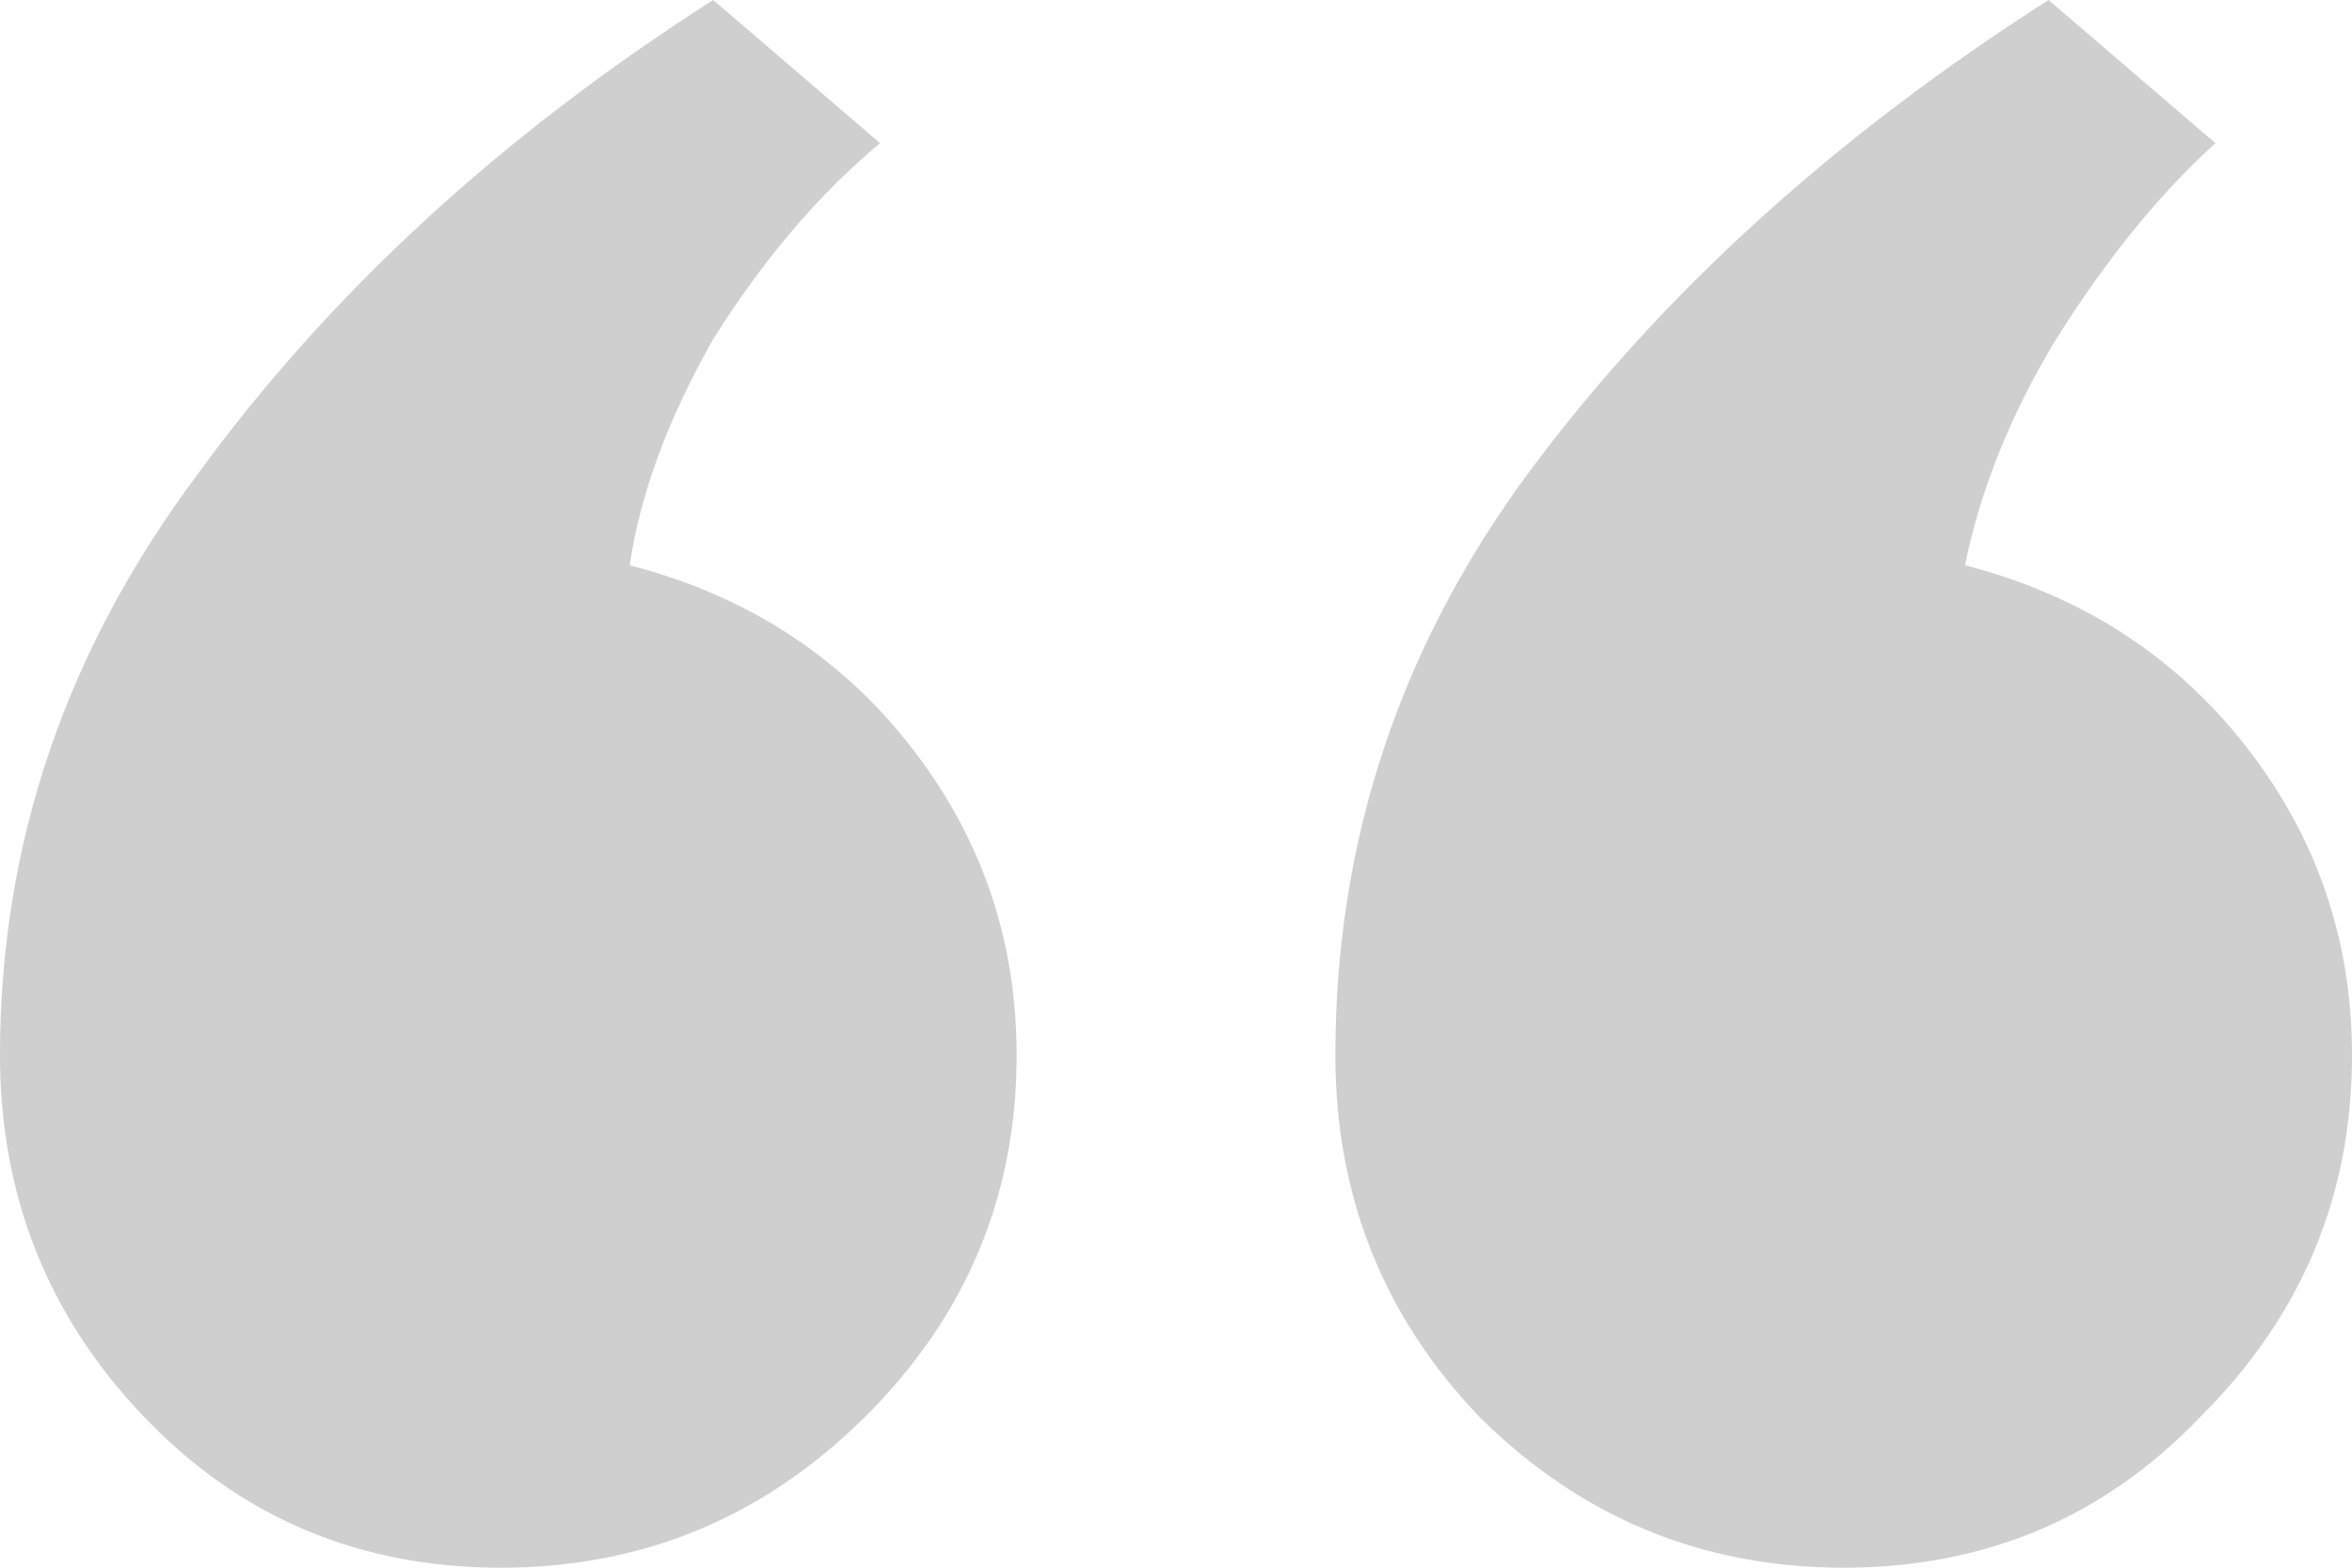 <svg width="36" height="24" viewBox="0 0 36 24" fill="none" xmlns="http://www.w3.org/2000/svg">
<path d="M15.561 16.154C15.561 14.385 15.019 12.808 13.935 11.423C12.852 10.039 11.419 9.115 9.639 8.654C9.794 7.577 10.219 6.423 10.916 5.192C11.69 3.962 12.542 2.962 13.471 2.192L10.916 0C7.665 2.077 5.032 4.5 3.019 7.269C1.006 9.962 0 12.923 0 16.154C0 18.308 0.735 20.154 2.206 21.692C3.677 23.231 5.497 24 7.665 24C9.832 24 11.69 23.231 13.239 21.692C14.787 20.154 15.561 18.308 15.561 16.154ZM36 16.154C36 14.385 35.458 12.808 34.374 11.423C33.29 10.039 31.858 9.115 30.077 8.654C30.31 7.5 30.774 6.346 31.471 5.192C32.245 3.962 33.058 2.962 33.91 2.192L31.355 0C28.103 2.077 25.471 4.462 23.458 7.154C21.445 9.846 20.439 12.846 20.439 16.154C20.439 18.308 21.174 20.154 22.645 21.692C24.194 23.231 26.052 24 28.219 24C30.387 24 32.206 23.231 33.677 21.692C35.226 20.154 36 18.308 36 16.154Z" fill="#CFCFCF"/>
</svg>
